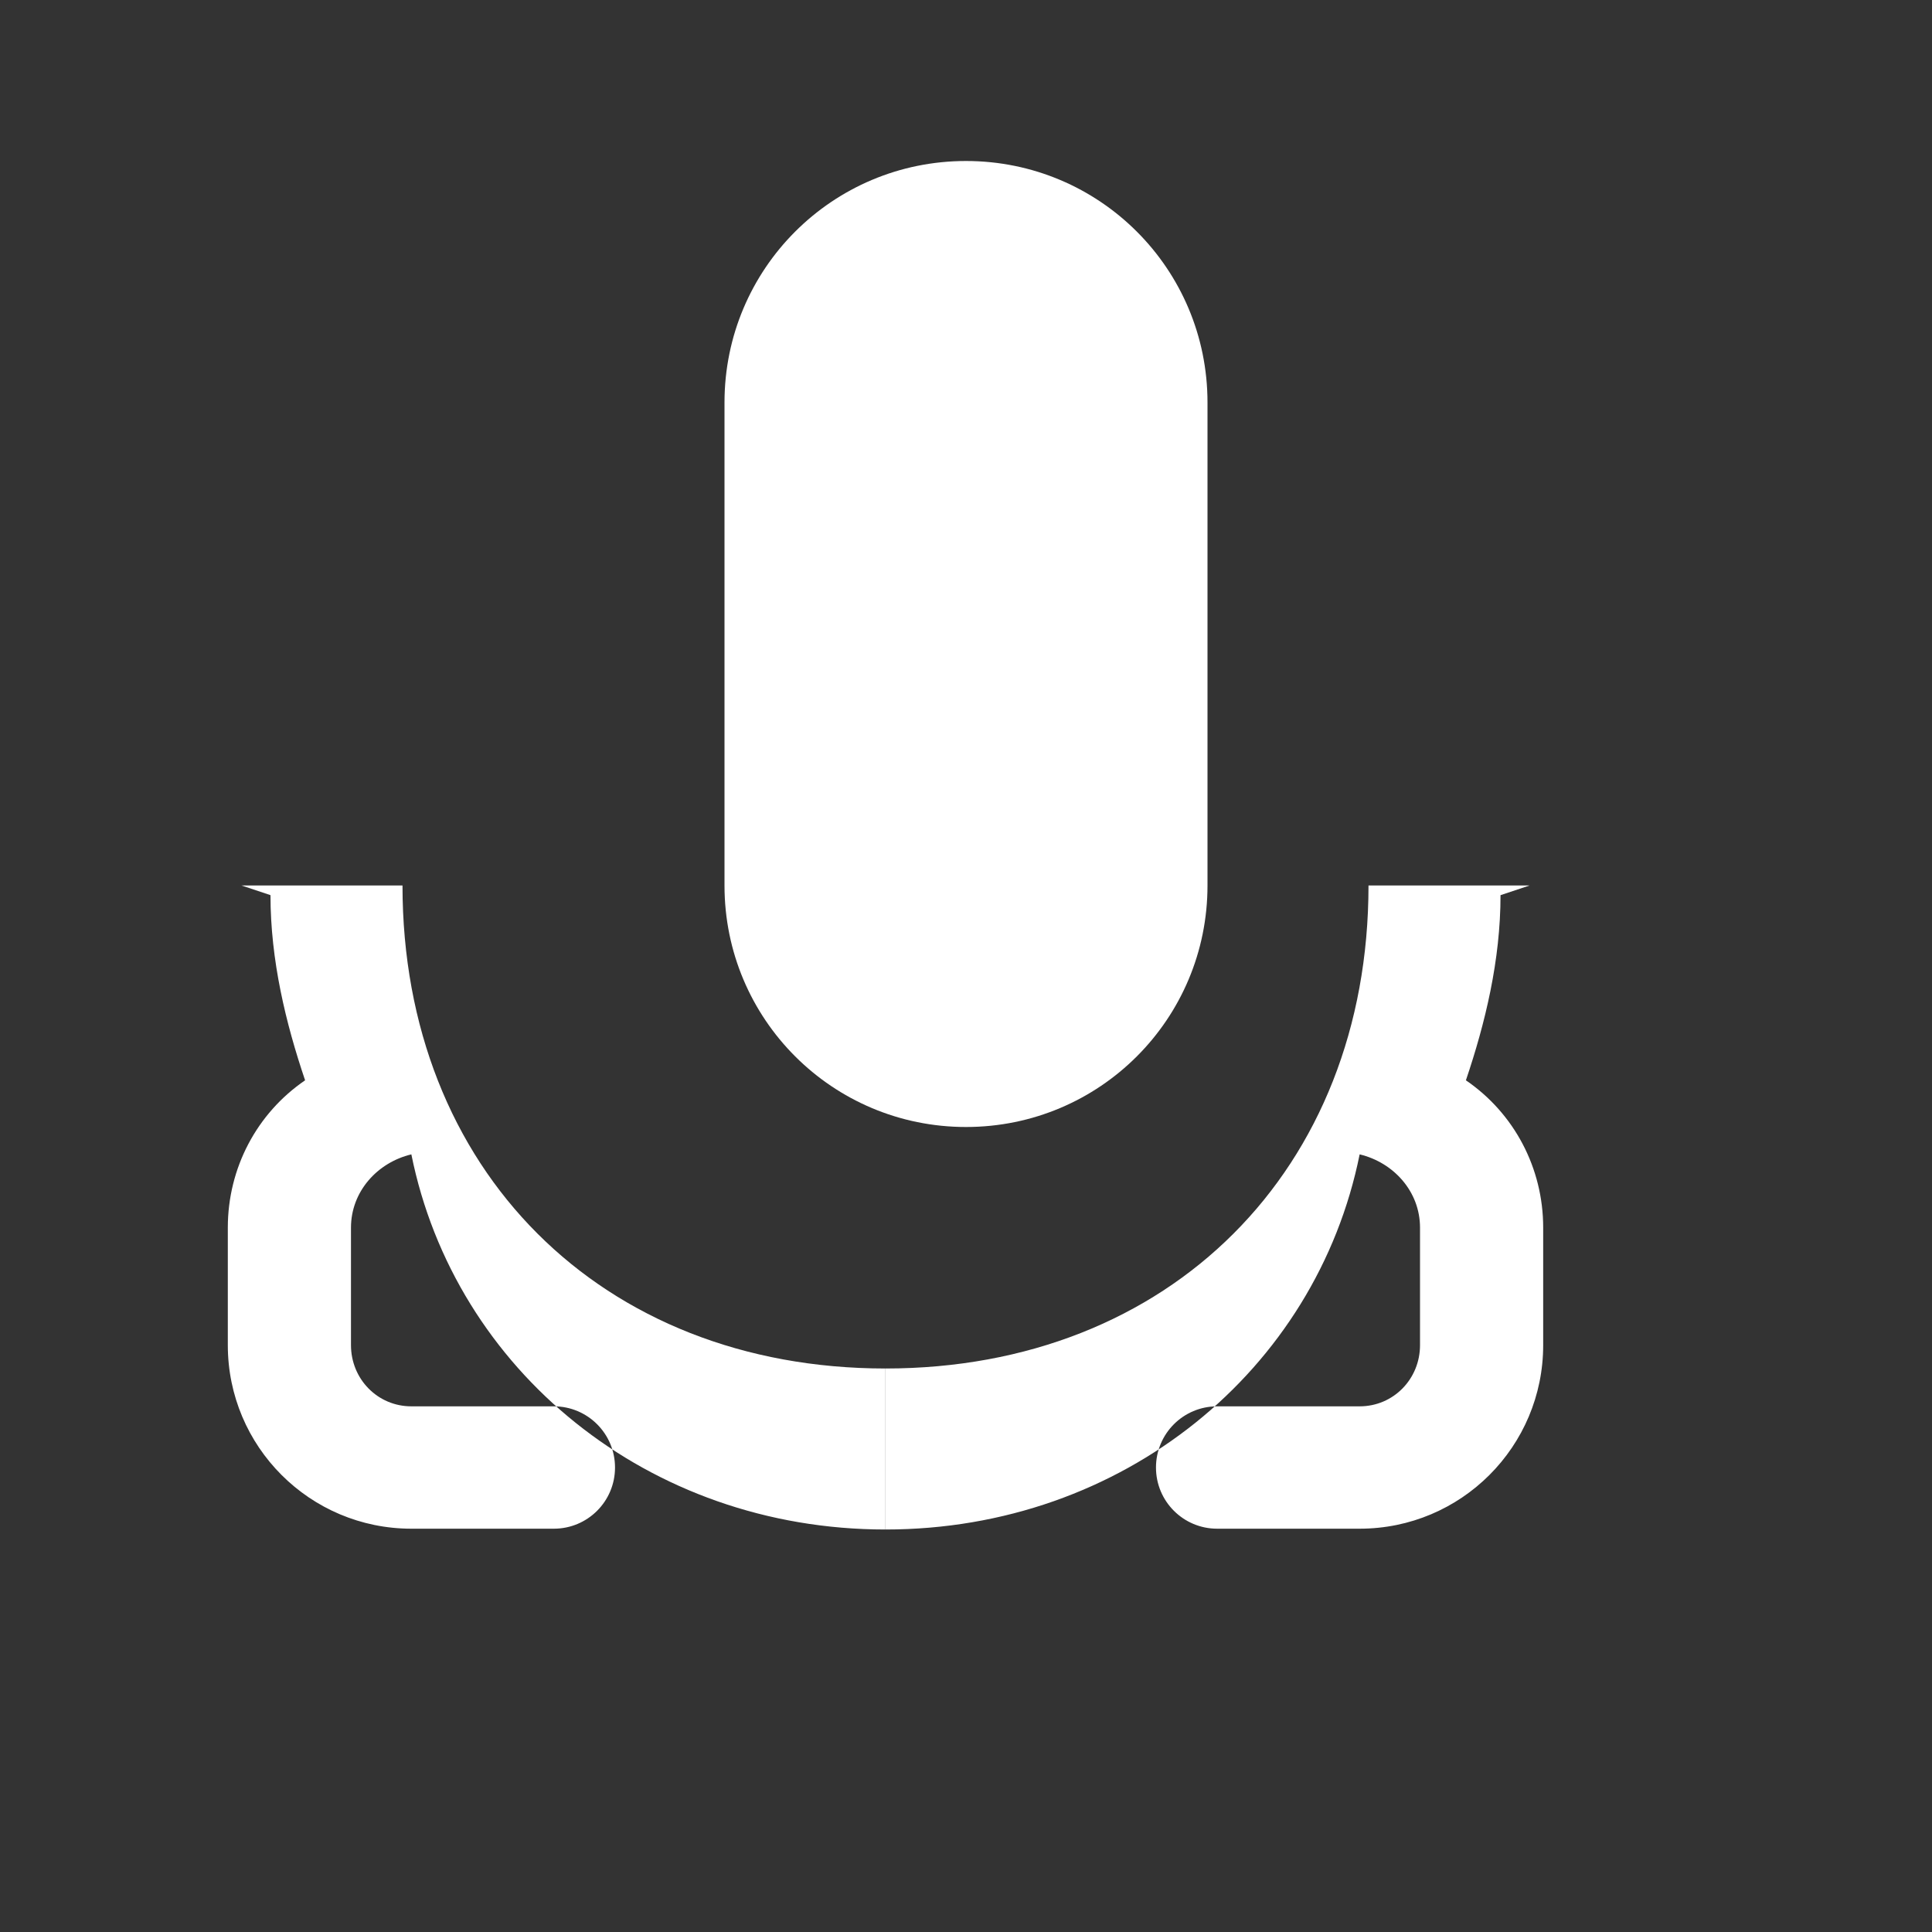 <?xml version="1.0" encoding="UTF-8"?>
<svg width="24px" height="24px" viewBox="0 0 24 24" version="1.1" xmlns="http://www.w3.org/2000/svg">
    <rect x="0" y="0" width="24" height="24" fill="#333333" stroke="none"/>
    <g stroke="none" stroke-width="1" fill="none" fill-rule="evenodd">
        <path d="M12,2 C13.66,2 15,3.34 15,5 L15,11 C15,12.66 13.66,14 12,14 C10.34,14 9,12.66 9,11 L9,5 C9,3.34 10.34,2 12,2 Z" fill="#FFFFFF"/>
        <path d="M19,11 L17,11 C17,14.53 14.53,17 11,17 L11,19 C13.95,19 16.35,17.02 16.89,14.34 C17.31,14.44 17.64,14.8 17.64,15.25 L17.64,16.71 C17.64,17.13 17.31,17.47 16.89,17.47 L15.12,17.47 C14.7,17.47 14.36,17.81 14.36,18.23 C14.36,18.65 14.7,18.99 15.12,18.99 L16.89,18.99 C18.15,18.99 19.17,17.97 19.17,16.71 L19.17,15.25 C19.17,14.51 18.81,13.83 18.21,13.42 C18.45,12.71 18.64,11.93 18.64,11.12 L19,11 Z" fill="#FFFFFF"/>
        <path d="M7,11 L5,11 C5,14.53 7.47,17 11,17 L11,19 C8.05,19 5.65,17.02 5.11,14.34 C4.69,14.44 4.36,14.8 4.36,15.25 L4.36,16.71 C4.36,17.13 4.69,17.47 5.11,17.47 L6.88,17.47 C7.3,17.47 7.64,17.81 7.64,18.23 C7.64,18.65 7.3,18.99 6.88,18.99 L5.11,18.99 C3.85,18.99 2.83,17.97 2.83,16.71 L2.83,15.25 C2.83,14.51 3.19,13.83 3.79,13.42 C3.55,12.71 3.36,11.93 3.36,11.12 L3,11 L7,11 Z" fill="#FFFFFF"/>
    </g>
</svg> 